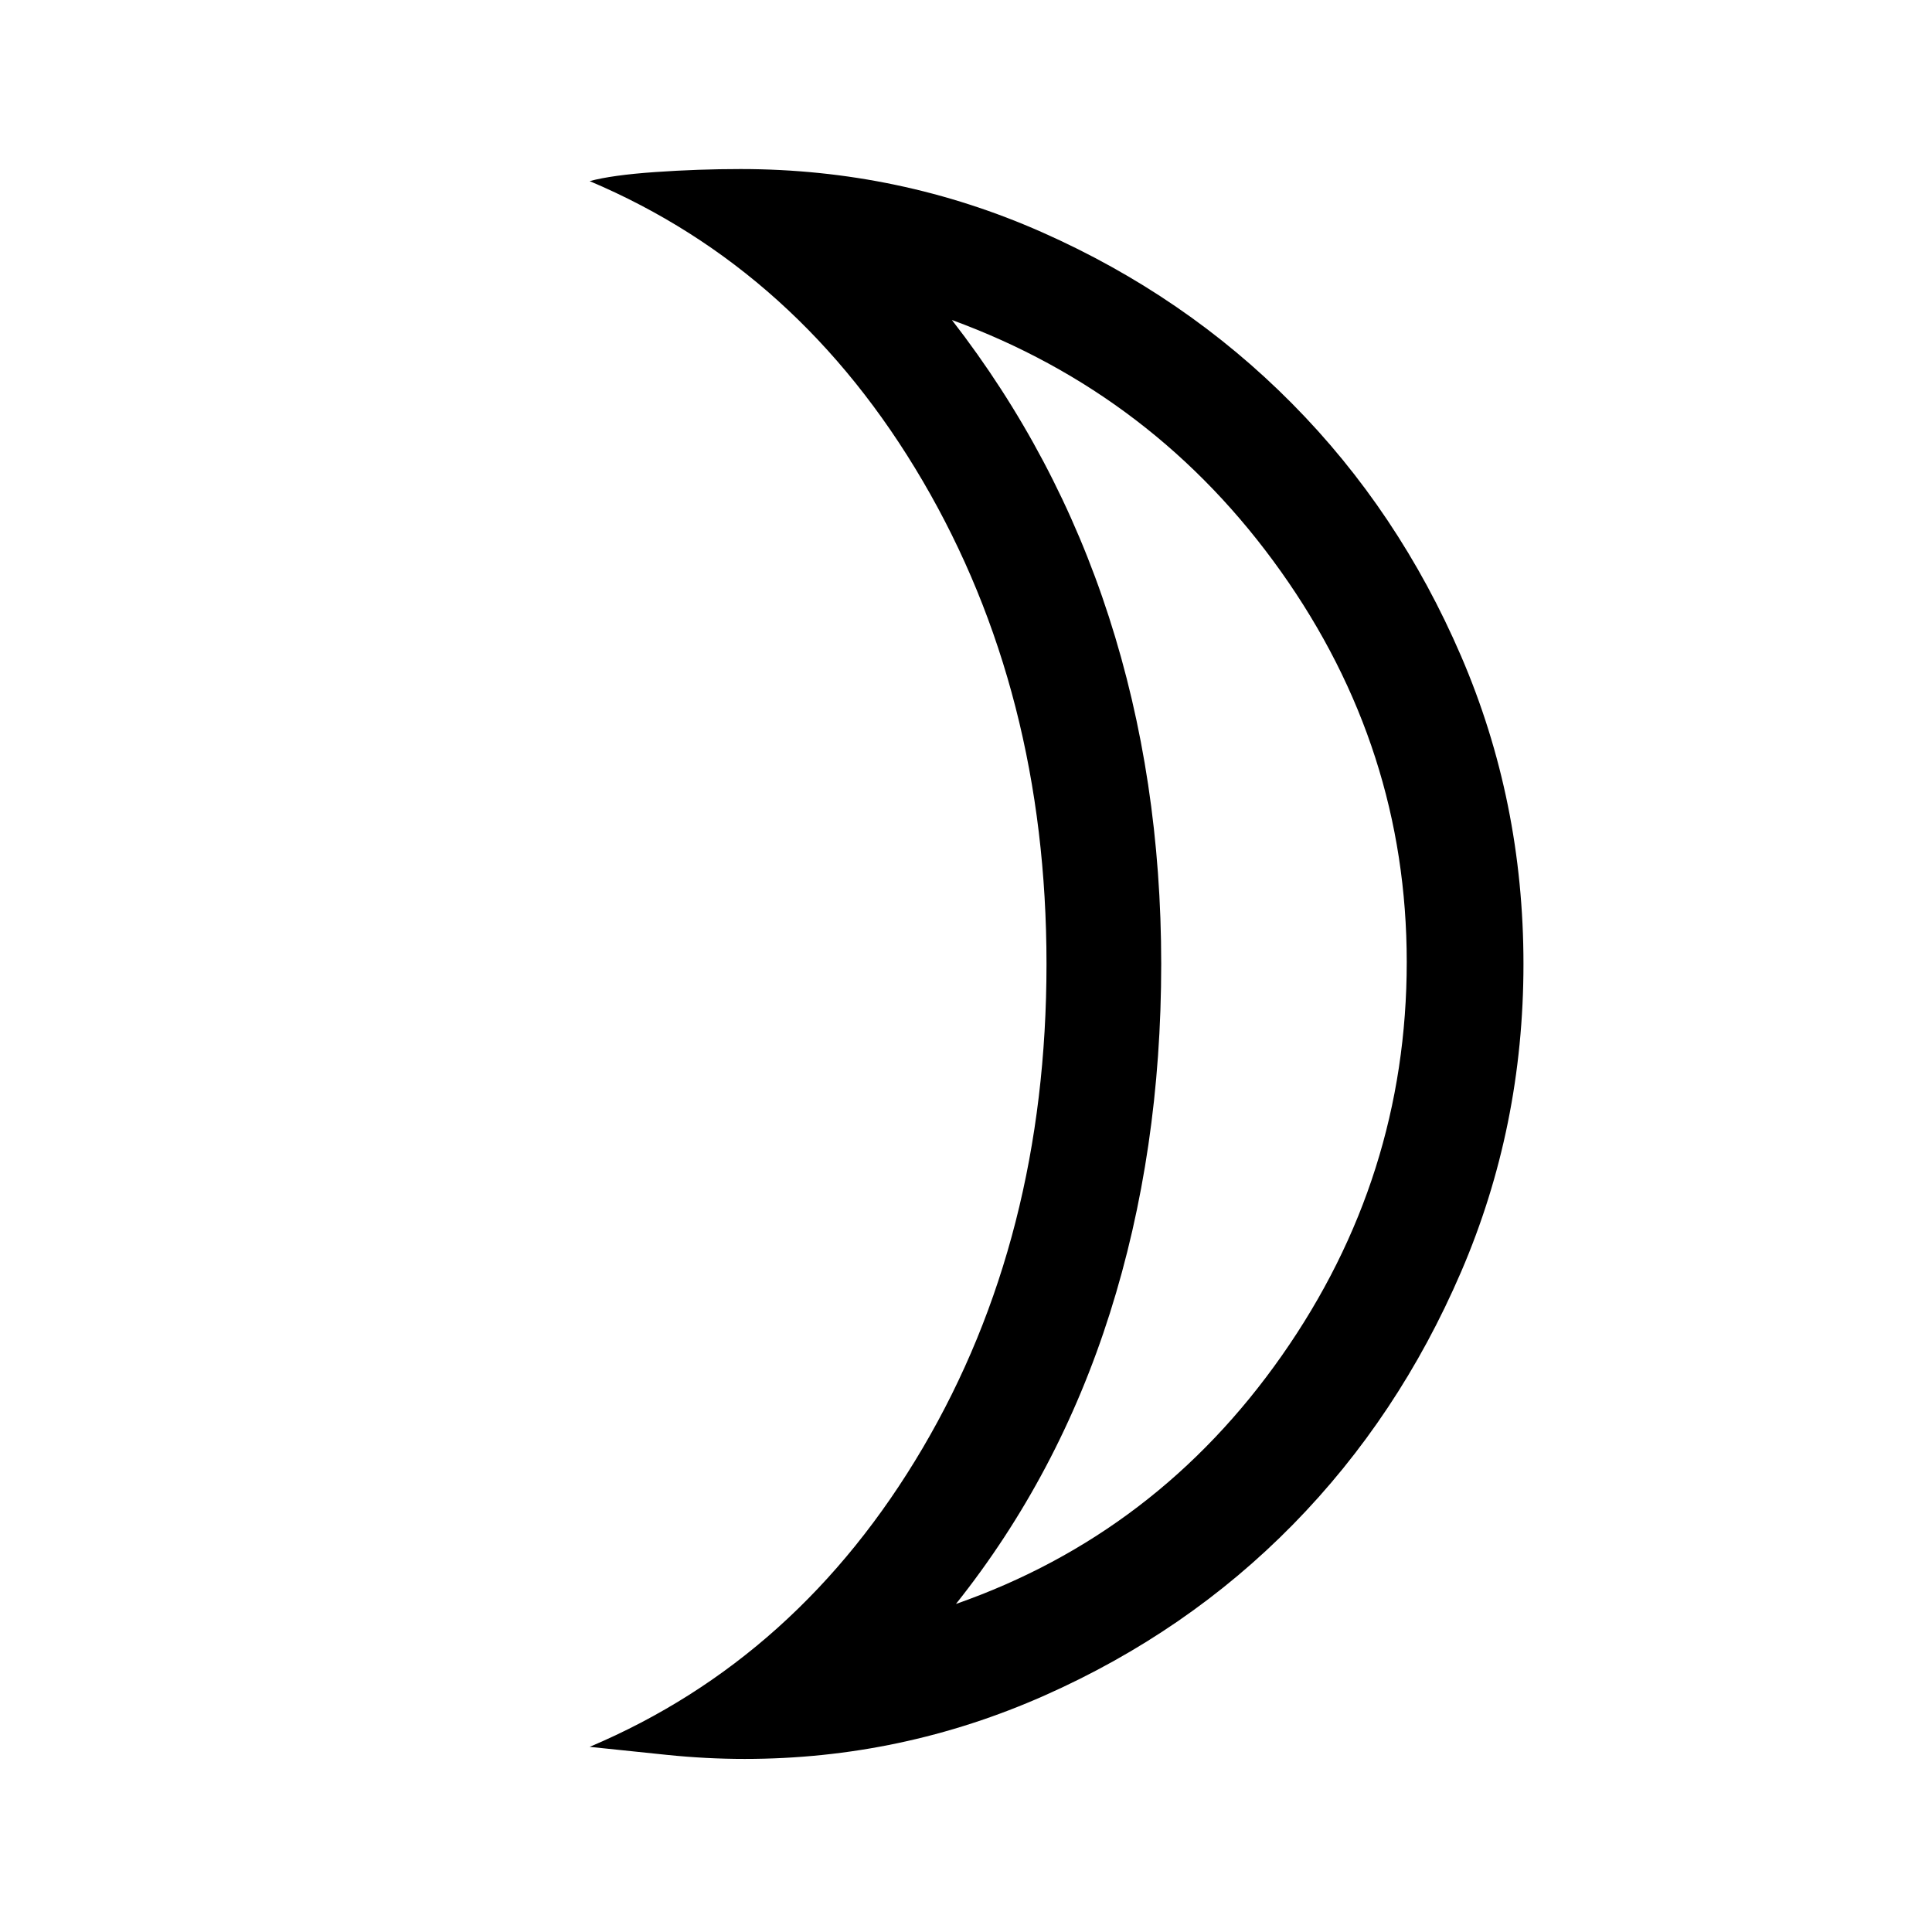 <svg xmlns="http://www.w3.org/2000/svg" height="48" width="48"><path d="M23.75 39.85q5-1.75 8.1-6.175 3.1-4.425 3.1-9.775 0-5.3-3.125-9.7Q28.7 9.8 23.65 7.95q2.6 3.35 3.9 7.375 1.3 4.025 1.3 8.625 0 4.65-1.275 8.675T23.75 39.85ZM18.5 43.7q-.95 0-1.925-.1-.975-.1-1.925-.2 5.2-2.2 8.275-7.425T26 23.95q0-6.75-3.075-12T14.65 4.5q.55-.15 1.625-.225Q17.35 4.2 18.4 4.2q3.95 0 7.5 1.575t6.2 4.25q2.65 2.675 4.2 6.275 1.55 3.6 1.55 7.65 0 4.05-1.55 7.65-1.55 3.6-4.175 6.275-2.625 2.675-6.175 4.25Q22.4 43.7 18.5 43.7Zm10.35-19.75Z"/></svg>